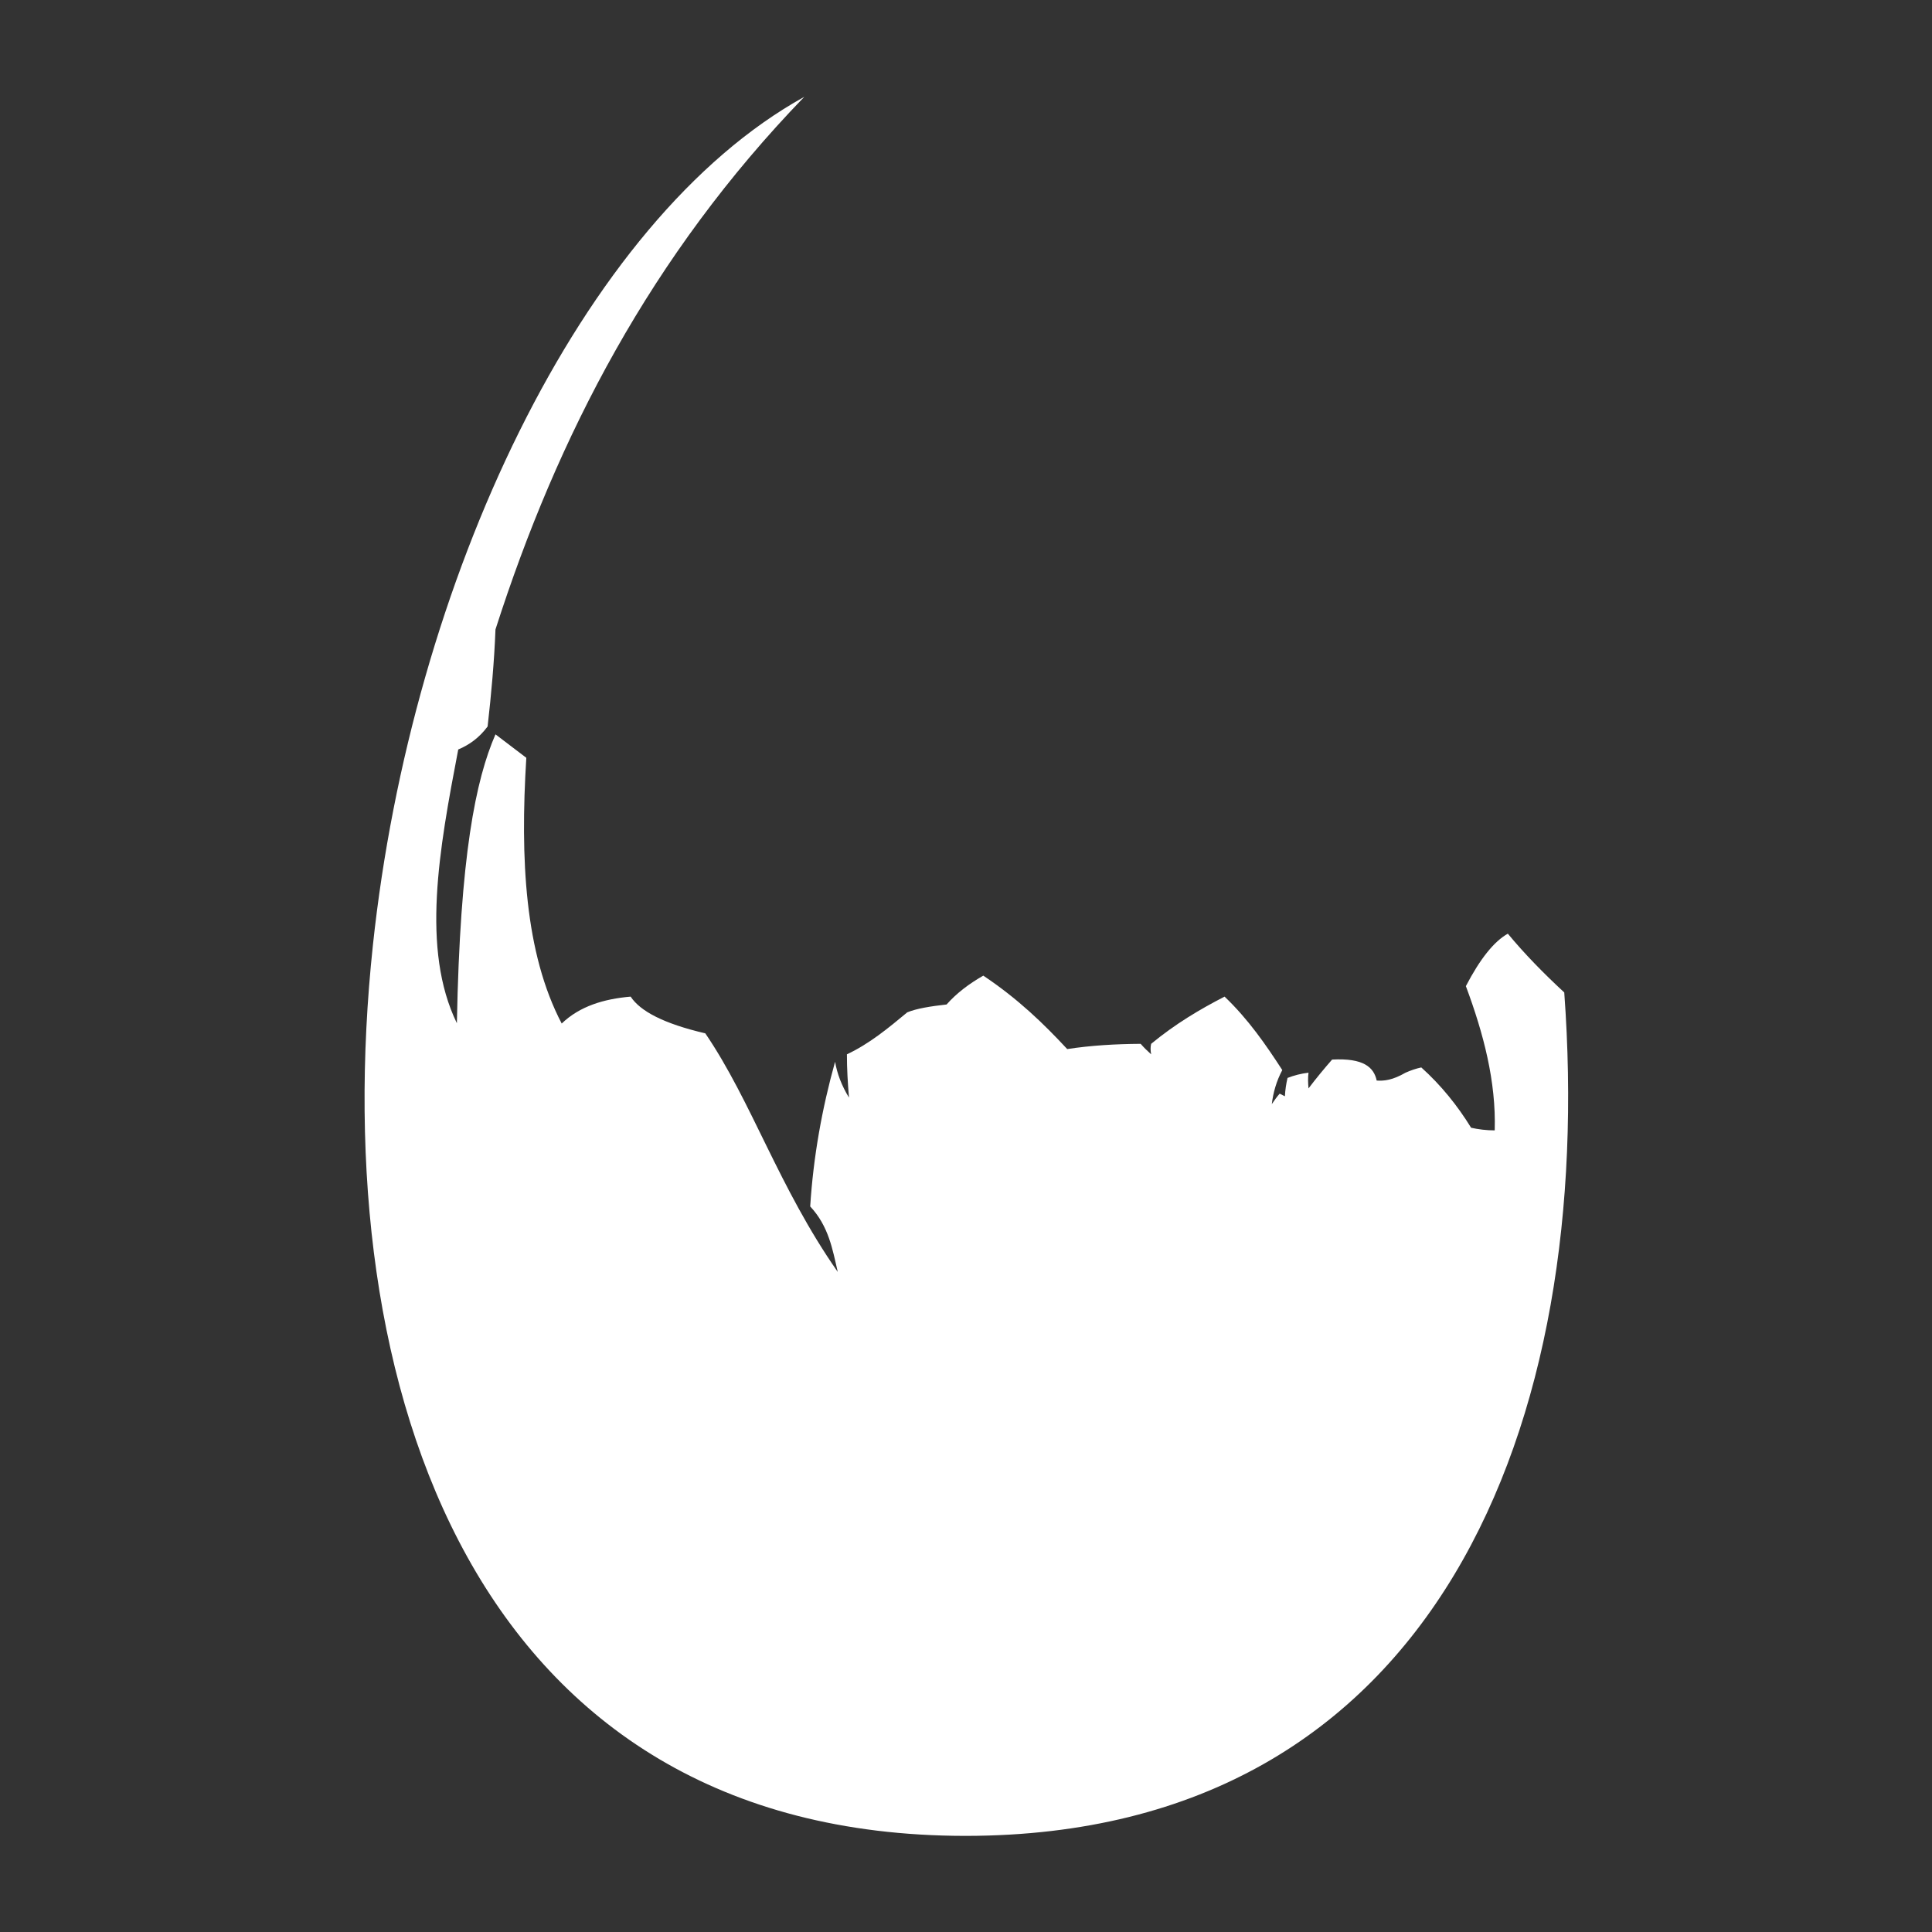 <?xml version="1.0" encoding="UTF-8" standalone="no"?>
<!DOCTYPE svg PUBLIC "-//W3C//DTD SVG 1.1//EN" "http://www.w3.org/Graphics/SVG/1.1/DTD/svg11.dtd">
<svg width="100%" height="100%" viewBox="0 0 1000 1000" version="1.1" xmlns="http://www.w3.org/2000/svg" xmlns:xlink="http://www.w3.org/1999/xlink" xml:space="preserve" xmlns:serif="http://www.serif.com/" style="fill-rule:evenodd;clip-rule:evenodd;stroke-linejoin:round;stroke-miterlimit:2;">
    <rect x="0" y="0" width="1000" height="1000" fill="#333333" stroke="none"/>
    <g transform="matrix(2.715,0,0,2.715,-856.692,-895.95)">
        <path d="M468.869,348.463C439.693,378.637 421.814,413.153 410,450C409.763,456.167 409.199,462.333 408.5,468.5C406.888,470.674 404.977,472.014 402.901,472.887C399.242,491.983 395.789,510.979 402.642,525.073C403.248,493.121 406.231,478.667 410,470L415.879,474.47C414.685,493.82 415.585,511.672 422.625,525.13C426.079,521.817 430.656,520.445 435.769,520C437.595,522.779 442.076,525.152 450,527C458.889,540.046 463.971,556.336 475.252,572.482C474.256,568.153 473.52,563.767 470,560C470.6,550.519 472.251,541.347 474.742,532.421C475.137,534.675 475.978,536.949 477.397,539.251C477.16,536.501 476.997,533.75 477,531C481.325,528.967 484.909,525.98 488.5,523C490.237,522.277 492.944,521.837 496,521.5C497.916,519.335 500.298,517.541 503,516C509.668,520.457 514.537,525.197 519,530C523.496,529.306 528.189,529.03 533,529C533.603,529.695 534.278,530.357 535,531C534.875,530.316 534.841,529.644 535,529C539.581,525.22 544.27,522.427 549,520C553.544,524.341 556.847,529.143 560,534C558.867,536.139 558.265,538.31 558,540.5C558.457,539.825 558.923,539.153 559.5,538.5C559.834,538.667 560.167,538.833 560.5,539C560.561,537.743 560.746,536.592 561,535.5C562.249,535.015 563.576,534.67 565,534.5C564.858,535.5 564.919,536.5 565,537.5C566.467,535.568 567.971,533.744 569.5,532C575.493,531.674 577.452,533.467 578,536C579.427,536.102 581.049,535.916 583.5,534.5C584.49,534.06 585.489,533.717 586.5,533.5C590.284,536.902 593.395,540.774 596,545C597.395,545.306 598.875,545.499 600.5,545.5C600.775,536.177 598.372,527.053 595,518C597.705,512.801 600.372,509.468 603,508C606.2,511.865 609.837,515.582 613.756,519.203C619.776,600.952 589.823,679.869 499.75,680L499.5,680C406.133,679.881 377.566,595.04 386.636,510.15C394.014,441.099 426.293,372.015 468.869,348.463Z" style="fill:white;"/>
    </g>
</svg>
